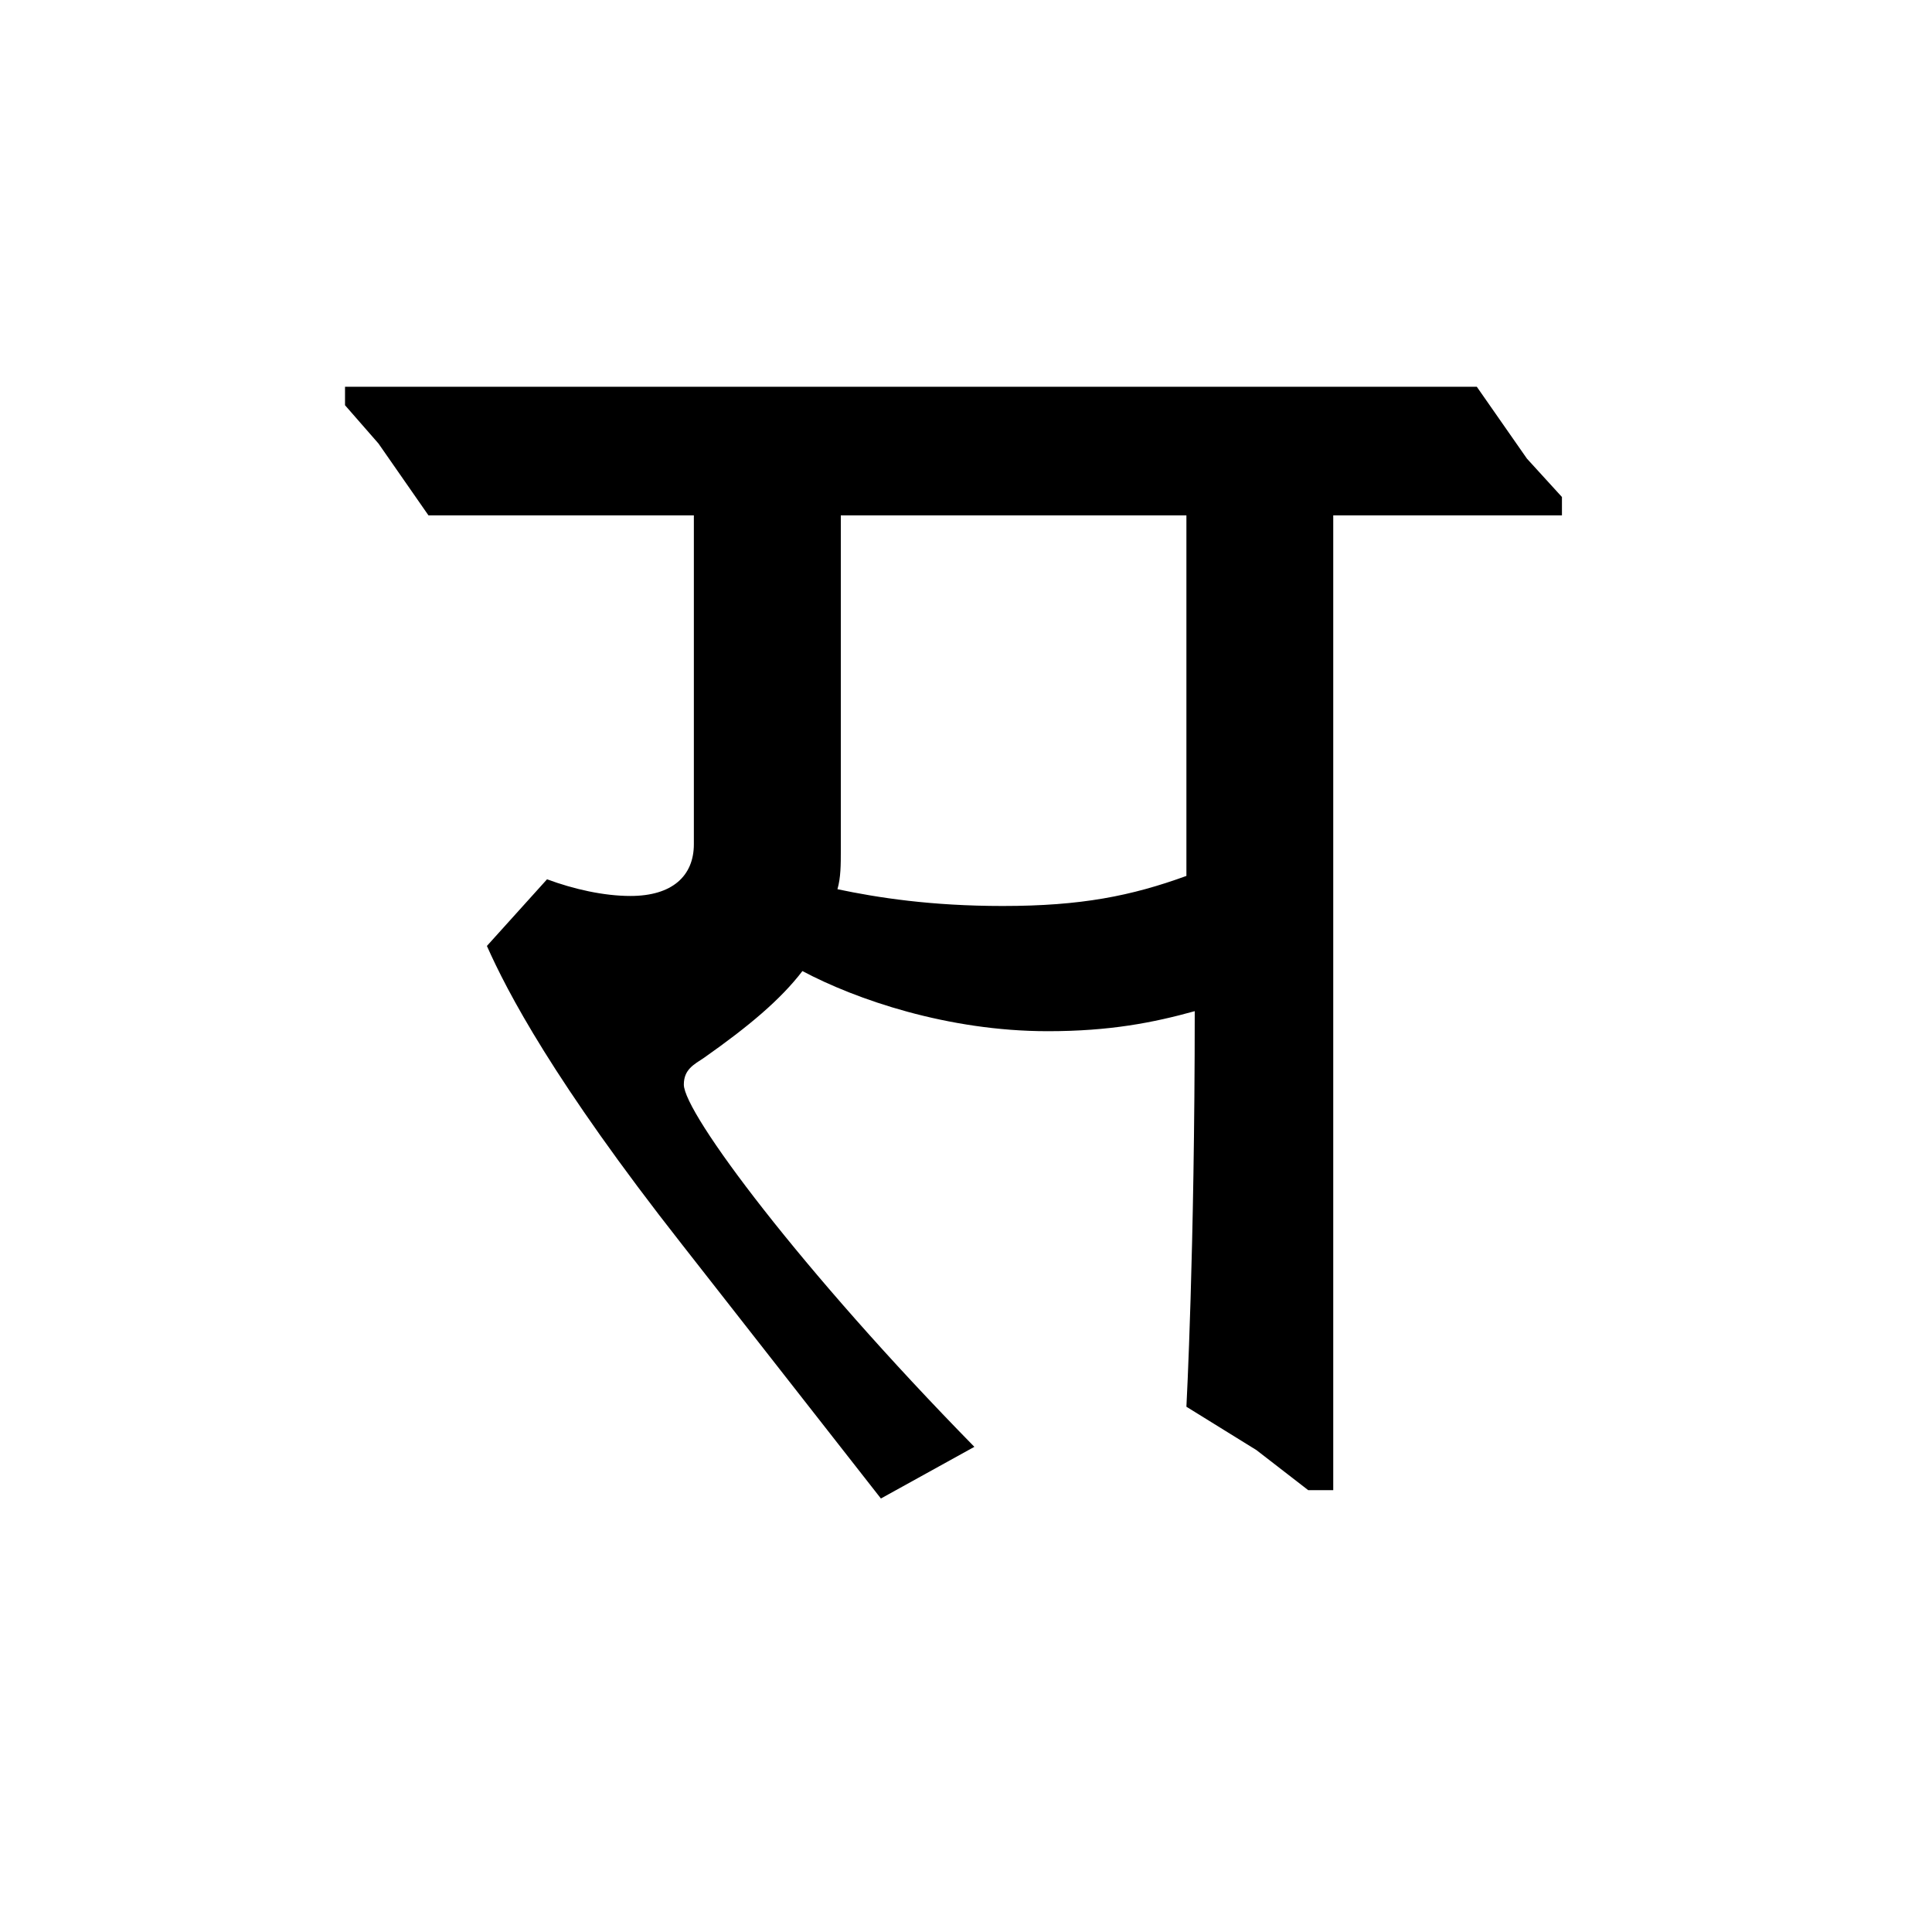 <?xml version='1.0' encoding='UTF-8'?>
<svg xmlns="http://www.w3.org/2000/svg" xmlns:xlink="http://www.w3.org/1999/xlink" width="250px" height="250px" viewBox="0 0 250 250" y="0px" x="0px" enable-background="new 0 0 250 250"><defs><symbol overflow="visible" id="1de63614a"><path d="M72.578-74.516c-9.297 0-16.203-1.078-21.39-2.171.437-1.5.437-3.235.437-4.954v-43.421h44.719v46.656c-7.14 2.594-13.61 3.89-23.766 3.89zM68.906-4.53C46.437-27.438 31.312-47.734 31.312-51.406c0-1.953 1.297-2.594 2.594-3.453 5.844-4.11 9.938-7.563 12.75-11.235 6.907 3.672 18.797 7.781 31.75 7.781 8 0 13.61-1.093 19.016-2.593 0 31.093-1.078 51.187-1.078 51.187l9.062 5.61 6.703 5.187h3.235v-126.14h29.594v-2.376l-4.532-4.968-6.484-9.297H-12.531v2.39l4.328 4.954 6.469 9.297h34.343v42.546c0 4.11-2.797 6.704-8.203 6.704-3.453 0-7.343-.876-10.797-2.157l-7.78 8.625c2.593 5.844 8.64 17.5 25.28 38.672L56.812 2.156zm0 0"/></symbol></defs><use xlink:href="#1de63614a" x="57.176" y="191.75"/></svg>